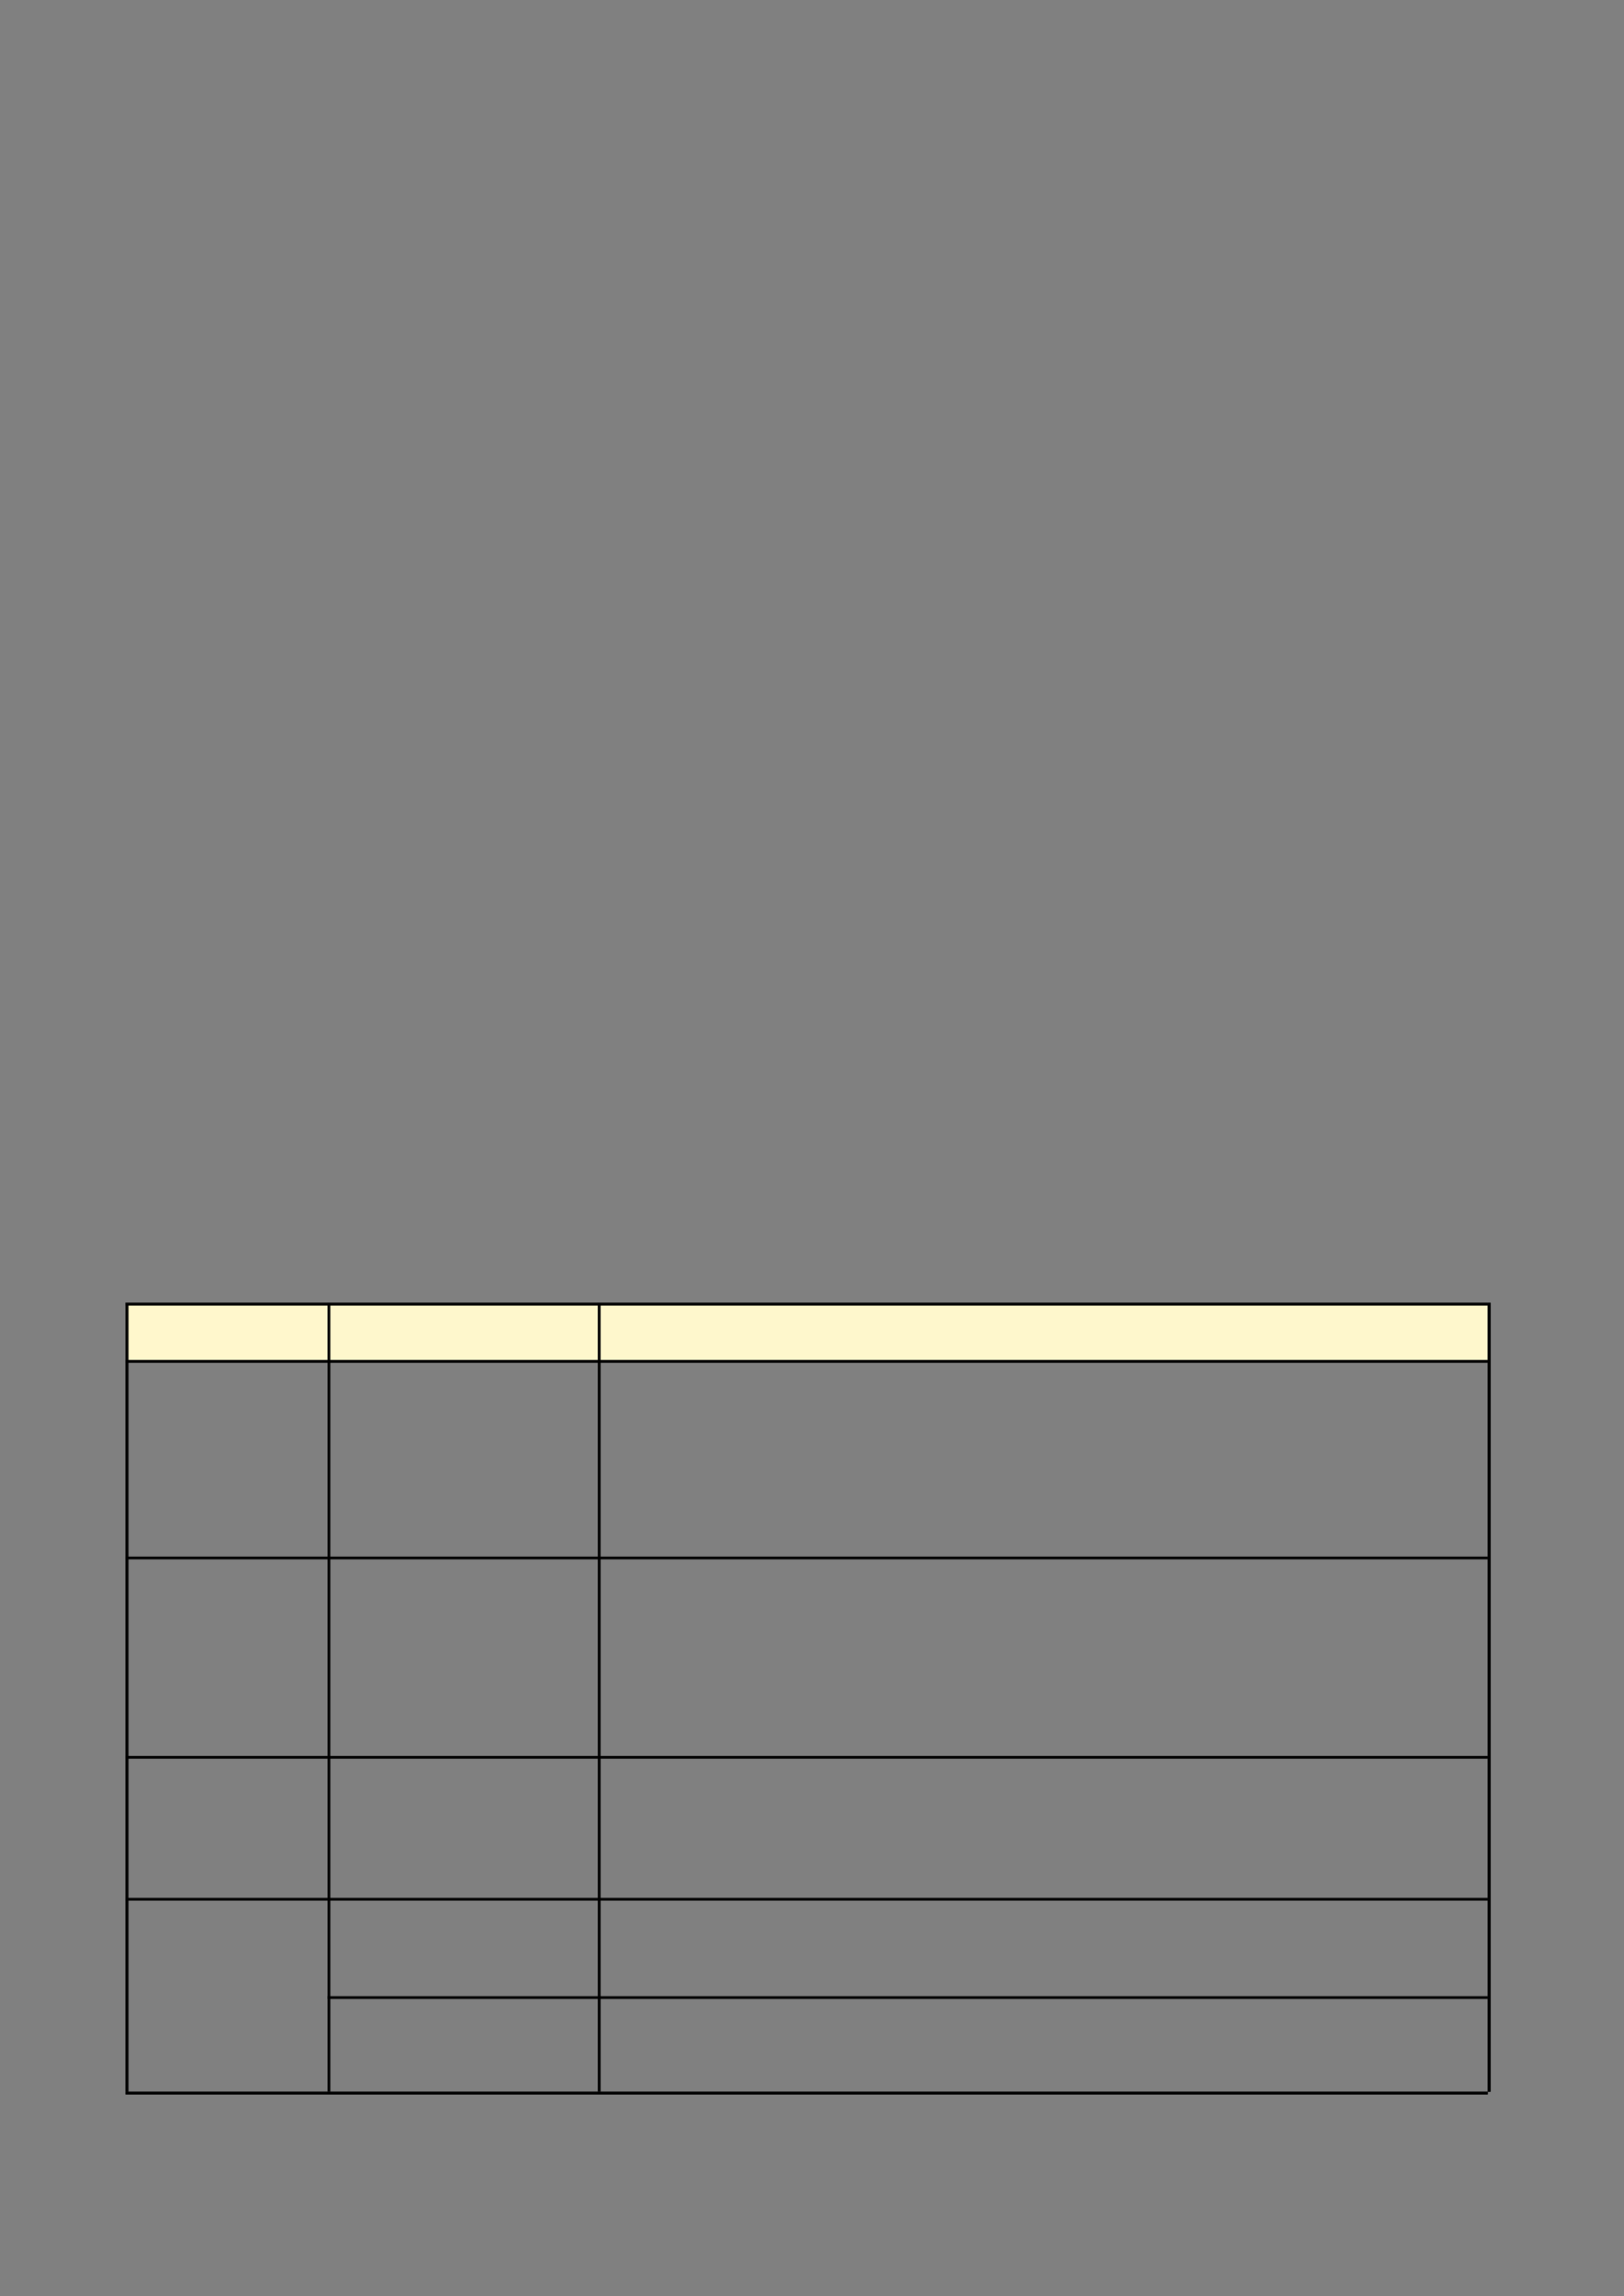 <svg xmlns="http://www.w3.org/2000/svg" xmlns:xlink="http://www.w3.org/1999/xlink" id="body_6" preserveAspectRatio="xMinYMin meet" viewBox="0 0 793 1121"><rect x="0" y="0" width="793" height="1121" fill="#808080" stroke="none"/><defs><clipPath id="1"><path id="" clip-rule="evenodd" transform="matrix(1 0 0 1 0 0)" d="M0 841L0 -0.86L0 -0.86L595.28 -0.86L595.28 -0.86L595.28 841L595.28 841L0 841z" /></clipPath><clipPath id="2"><path id="" clip-rule="evenodd" transform="matrix(1 0 0 1 0 0)" d="M0 -0.86L595 -0.86L595 -0.86L595 840.14L595 840.14L0 840.14z" /></clipPath><clipPath id="3"><path id="" clip-rule="evenodd" transform="matrix(1 0 0 1 0 0)" d="M0 -0.86L595 -0.86L595 -0.86L595 840.14L595 840.14L0 840.14z" /></clipPath><clipPath id="4"><path id="" clip-rule="evenodd" transform="matrix(1 0 0 1 0 0)" d="M0 -0.86L595 -0.86L595 -0.86L595 840.14L595 840.14L0 840.14z" /></clipPath><clipPath id="5"><path id="" clip-rule="evenodd" transform="matrix(1 0 0 1 0 0)" d="M0 -0.86L595 -0.86L595 -0.86L595 840.14L595 840.14L0 840.14z" /></clipPath><clipPath id="6"><path id="" clip-rule="evenodd" transform="matrix(1 0 0 1 0 0)" d="M0 -0.86L595 -0.86L595 -0.86L595 840.14L595 840.14L0 840.14z" /></clipPath><clipPath id="7"><path id="" clip-rule="evenodd" transform="matrix(1 0 0 1 0 0)" d="M0 -0.86L595 -0.86L595 -0.86L595 840.14L595 840.14L0 840.14z" /></clipPath><clipPath id="8"><path id="" clip-rule="evenodd" transform="matrix(1 0 0 1 0 0)" d="M0 -0.86L595 -0.86L595 -0.86L595 840.14L595 840.14L0 840.14z" /></clipPath><clipPath id="9"><path id="" clip-rule="evenodd" transform="matrix(1 0 0 1 0 0)" d="M0 -0.86L595 -0.86L595 -0.86L595 840.14L595 840.14L0 840.14z" /></clipPath><clipPath id="10"><path id="" clip-rule="evenodd" transform="matrix(1 0 0 1 0 0)" d="M0 -0.86L595 -0.86L595 -0.86L595 840.14L595 840.14L0 840.14z" /></clipPath><clipPath id="11"><path id="" clip-rule="evenodd" transform="matrix(1 0 0 1 0 0)" d="M0 -0.86L595 -0.86L595 -0.86L595 840.14L595 840.14L0 840.14z" /></clipPath><clipPath id="12"><path id="" clip-rule="evenodd" transform="matrix(1 0 0 1 0 0)" d="M0 -0.86L595 -0.86L595 -0.86L595 840.14L595 840.14L0 840.14z" /></clipPath><clipPath id="13"><path id="" clip-rule="evenodd" transform="matrix(1 0 0 1 0 0)" d="M0 -0.86L595 -0.86L595 -0.86L595 840.14L595 840.14L0 840.14z" /></clipPath><clipPath id="14"><path id="" clip-rule="evenodd" transform="matrix(1 0 0 1 0 0)" d="M0 -0.86L595 -0.86L595 -0.86L595 840.14L595 840.14L0 840.14z" /></clipPath><clipPath id="15"><path id="" clip-rule="evenodd" transform="matrix(1 0 0 1 0 0)" d="M0 -0.86L595 -0.86L595 -0.86L595 840.14L595 840.14L0 840.14z" /></clipPath><clipPath id="16"><path id="" clip-rule="evenodd" transform="matrix(1 0 0 1 0 0)" d="M0 -0.86L595 -0.86L595 -0.86L595 840.14L595 840.14L0 840.14z" /></clipPath><clipPath id="17"><path id="" clip-rule="evenodd" transform="matrix(1 0 0 1 0 0)" d="M0 -0.86L595 -0.86L595 -0.86L595 840.14L595 840.14L0 840.14z" /></clipPath><clipPath id="18"><path id="" clip-rule="evenodd" transform="matrix(1 0 0 1 0 0)" d="M0 -0.86L595 -0.86L595 -0.86L595 840.14L595 840.14L0 840.14z" /></clipPath><clipPath id="19"><path id="" clip-rule="evenodd" transform="matrix(1 0 0 1 0 0)" d="M0 -0.86L595 -0.86L595 -0.86L595 840.14L595 840.14L0 840.14z" /></clipPath><clipPath id="20"><path id="" clip-rule="evenodd" transform="matrix(1 0 0 1 0 0)" d="M0 -0.86L595 -0.86L595 -0.86L595 840.14L595 840.14L0 840.14z" /></clipPath><clipPath id="21"><path id="" clip-rule="evenodd" transform="matrix(1 0 0 1 0 0)" d="M0 -0.86L595 -0.86L595 -0.86L595 840.14L595 840.14L0 840.14z" /></clipPath><clipPath id="22"><path id="" clip-rule="evenodd" transform="matrix(1 0 0 1 0 0)" d="M0 -0.86L595 -0.86L595 -0.86L595 840.14L595 840.14L0 840.14z" /></clipPath><clipPath id="23"><path id="" clip-rule="evenodd" transform="matrix(1 0 0 1 0 0)" d="M0 -0.86L595 -0.86L595 -0.86L595 840.14L595 840.14L0 840.14z" /></clipPath><clipPath id="24"><path id="" clip-rule="evenodd" transform="matrix(1 0 0 1 0 0)" d="M0 -0.86L595 -0.86L595 -0.86L595 840.14L595 840.14L0 840.14z" /></clipPath><clipPath id="25"><path id="" clip-rule="evenodd" transform="matrix(1 0 0 1 0 0)" d="M0 -0.86L595 -0.86L595 -0.86L595 840.14L595 840.14L0 840.14z" /></clipPath><clipPath id="26"><path id="" clip-rule="evenodd" transform="matrix(1 0 0 1 0 0)" d="M0 -0.86L595 -0.86L595 -0.86L595 840.14L595 840.14L0 840.14z" /></clipPath><clipPath id="27"><path id="" clip-rule="evenodd" transform="matrix(1 0 0 1 0 0)" d="M0 -0.86L595 -0.86L595 -0.86L595 840.14L595 840.14L0 840.14z" /></clipPath><clipPath id="28"><path id="" clip-rule="evenodd" transform="matrix(1 0 0 1 0 0)" d="M0 -0.86L595 -0.86L595 -0.86L595 840.14L595 840.14L0 840.14z" /></clipPath><clipPath id="29"><path id="" clip-rule="evenodd" transform="matrix(1 0 0 1 0 0)" d="M0 -0.86L595 -0.86L595 -0.86L595 840.14L595 840.14L0 840.14z" /></clipPath><clipPath id="30"><path id="" clip-rule="evenodd" transform="matrix(1 0 0 1 0 0)" d="M0 -0.86L595 -0.86L595 -0.86L595 840.14L595 840.14L0 840.14z" /></clipPath><clipPath id="31"><path id="" clip-rule="evenodd" transform="matrix(1 0 0 1 0 0)" d="M0 -0.86L595 -0.86L595 -0.86L595 840.14L595 840.14L0 840.14z" /></clipPath><clipPath id="32"><path id="" clip-rule="evenodd" transform="matrix(1 0 0 1 0 0)" d="M0 -0.86L595 -0.86L595 -0.86L595 840.14L595 840.14L0 840.14z" /></clipPath><clipPath id="33"><path id="" clip-rule="evenodd" transform="matrix(1 0 0 1 0 0)" d="M0 -0.86L595 -0.86L595 -0.86L595 840.14L595 840.14L0 840.14z" /></clipPath><clipPath id="34"><path id="" clip-rule="evenodd" transform="matrix(1 0 0 1 0 0)" d="M0 -0.86L595 -0.86L595 -0.86L595 840.14L595 840.14L0 840.14z" /></clipPath><clipPath id="35"><path id="" clip-rule="evenodd" transform="matrix(1 0 0 1 0 0)" d="M46 477.14L120 477.14L120 477.14L120 498.14L120 498.14L46 498.14z" /></clipPath><clipPath id="36"><path id="" clip-rule="evenodd" transform="matrix(1 0 0 1 0 0)" d="M46 477.14L120 477.14L120 477.14L120 498.14L120 498.14L46 498.14z" /></clipPath><clipPath id="37"><path id="" clip-rule="evenodd" transform="matrix(1 0 0 1 0 0)" d="M120 477.14L219 477.14L219 477.14L219 498.14L219 498.14L120 498.14z" /></clipPath><clipPath id="38"><path id="" clip-rule="evenodd" transform="matrix(1 0 0 1 0 0)" d="M120 477.14L219 477.14L219 477.14L219 498.14L219 498.14L120 498.14z" /></clipPath><clipPath id="39"><path id="" clip-rule="evenodd" transform="matrix(1 0 0 1 0 0)" d="M219 477.14L545 477.14L545 477.14L545 498.14L545 498.14L219 498.14z" /></clipPath><clipPath id="40"><path id="" clip-rule="evenodd" transform="matrix(1 0 0 1 0 0)" d="M219 477.14L545 477.14L545 477.14L545 498.14L545 498.14L219 498.14z" /></clipPath><clipPath id="41"><path id="" clip-rule="evenodd" transform="matrix(1 0 0 1 0 0)" d="M46 498.14L120 498.14L120 498.14L120 570.14L120 570.14L46 570.14z" /></clipPath><clipPath id="42"><path id="" clip-rule="evenodd" transform="matrix(1 0 0 1 0 0)" d="M46 498.14L120 498.14L120 498.14L120 570.14L120 570.14L46 570.14z" /></clipPath><clipPath id="43"><path id="" clip-rule="evenodd" transform="matrix(1 0 0 1 0 0)" d="M120 498.14L219 498.14L219 498.14L219 570.14L219 570.14L120 570.14z" /></clipPath><clipPath id="44"><path id="" clip-rule="evenodd" transform="matrix(1 0 0 1 0 0)" d="M120 498.14L219 498.14L219 498.14L219 570.14L219 570.14L120 570.14z" /></clipPath><clipPath id="45"><path id="" clip-rule="evenodd" transform="matrix(1 0 0 1 0 0)" d="M120 498.14L219 498.14L219 498.14L219 570.14L219 570.14L120 570.14z" /></clipPath><clipPath id="46"><path id="" clip-rule="evenodd" transform="matrix(1 0 0 1 0 0)" d="M219 498.14L545 498.14L545 498.14L545 570.14L545 570.14L219 570.14z" /></clipPath><clipPath id="47"><path id="" clip-rule="evenodd" transform="matrix(1 0 0 1 0 0)" d="M219 498.14L545 498.14L545 498.14L545 570.14L545 570.14L219 570.14z" /></clipPath><clipPath id="48"><path id="" clip-rule="evenodd" transform="matrix(1 0 0 1 0 0)" d="M219 498.14L545 498.14L545 498.14L545 570.14L545 570.14L219 570.14z" /></clipPath><clipPath id="49"><path id="" clip-rule="evenodd" transform="matrix(1 0 0 1 0 0)" d="M219 498.14L545 498.14L545 498.14L545 570.14L545 570.14L219 570.14z" /></clipPath><clipPath id="50"><path id="" clip-rule="evenodd" transform="matrix(1 0 0 1 0 0)" d="M219 498.14L545 498.14L545 498.14L545 570.14L545 570.14L219 570.14z" /></clipPath><clipPath id="51"><path id="" clip-rule="evenodd" transform="matrix(1 0 0 1 0 0)" d="M219 498.14L545 498.14L545 498.14L545 570.14L545 570.14L219 570.14z" /></clipPath><clipPath id="52"><path id="" clip-rule="evenodd" transform="matrix(1 0 0 1 0 0)" d="M219 498.14L545 498.14L545 498.14L545 570.14L545 570.14L219 570.14z" /></clipPath><clipPath id="53"><path id="" clip-rule="evenodd" transform="matrix(1 0 0 1 0 0)" d="M219 498.14L545 498.14L545 498.14L545 570.14L545 570.14L219 570.14z" /></clipPath><clipPath id="54"><path id="" clip-rule="evenodd" transform="matrix(1 0 0 1 0 0)" d="M219 498.14L545 498.14L545 498.14L545 570.14L545 570.14L219 570.14z" /></clipPath><clipPath id="55"><path id="" clip-rule="evenodd" transform="matrix(1 0 0 1 0 0)" d="M219 498.14L545 498.14L545 498.14L545 570.14L545 570.14L219 570.14z" /></clipPath><clipPath id="56"><path id="" clip-rule="evenodd" transform="matrix(1 0 0 1 0 0)" d="M46 570.14L120 570.14L120 570.14L120 643.14L120 643.14L46 643.14z" /></clipPath><clipPath id="57"><path id="" clip-rule="evenodd" transform="matrix(1 0 0 1 0 0)" d="M120 570.14L219 570.14L219 570.14L219 643.14L219 643.14L120 643.14z" /></clipPath><clipPath id="58"><path id="" clip-rule="evenodd" transform="matrix(1 0 0 1 0 0)" d="M120 570.14L219 570.14L219 570.14L219 643.14L219 643.14L120 643.14z" /></clipPath><clipPath id="59"><path id="" clip-rule="evenodd" transform="matrix(1 0 0 1 0 0)" d="M120 570.14L219 570.14L219 570.14L219 643.14L219 643.14L120 643.14z" /></clipPath><clipPath id="60"><path id="" clip-rule="evenodd" transform="matrix(1 0 0 1 0 0)" d="M219 570.14L545 570.14L545 570.14L545 643.14L545 643.14L219 643.14z" /></clipPath><clipPath id="61"><path id="" clip-rule="evenodd" transform="matrix(1 0 0 1 0 0)" d="M219 570.14L545 570.14L545 570.14L545 643.14L545 643.14L219 643.14z" /></clipPath><clipPath id="62"><path id="" clip-rule="evenodd" transform="matrix(1 0 0 1 0 0)" d="M219 570.14L545 570.14L545 570.14L545 643.14L545 643.14L219 643.14z" /></clipPath><clipPath id="63"><path id="" clip-rule="evenodd" transform="matrix(1 0 0 1 0 0)" d="M219 570.14L545 570.14L545 570.14L545 643.14L545 643.14L219 643.14z" /></clipPath><clipPath id="64"><path id="" clip-rule="evenodd" transform="matrix(1 0 0 1 0 0)" d="M219 570.14L545 570.14L545 570.14L545 643.14L545 643.14L219 643.14z" /></clipPath><clipPath id="65"><path id="" clip-rule="evenodd" transform="matrix(1 0 0 1 0 0)" d="M219 570.14L545 570.14L545 570.14L545 643.14L545 643.14L219 643.14z" /></clipPath><clipPath id="66"><path id="" clip-rule="evenodd" transform="matrix(1 0 0 1 0 0)" d="M219 570.14L545 570.14L545 570.14L545 643.14L545 643.14L219 643.14z" /></clipPath><clipPath id="67"><path id="" clip-rule="evenodd" transform="matrix(1 0 0 1 0 0)" d="M219 570.14L545 570.14L545 570.14L545 643.14L545 643.14L219 643.14z" /></clipPath><clipPath id="68"><path id="" clip-rule="evenodd" transform="matrix(1 0 0 1 0 0)" d="M219 570.14L545 570.14L545 570.14L545 643.14L545 643.14L219 643.14z" /></clipPath><clipPath id="69"><path id="" clip-rule="evenodd" transform="matrix(1 0 0 1 0 0)" d="M219 570.14L545 570.14L545 570.14L545 643.14L545 643.14L219 643.14z" /></clipPath><clipPath id="70"><path id="" clip-rule="evenodd" transform="matrix(1 0 0 1 0 0)" d="M46 643.14L120 643.14L120 643.14L120 695.14L120 695.14L46 695.14z" /></clipPath><clipPath id="71"><path id="" clip-rule="evenodd" transform="matrix(1 0 0 1 0 0)" d="M120 643.14L219 643.14L219 643.14L219 695.14L219 695.14L120 695.14z" /></clipPath><clipPath id="72"><path id="" clip-rule="evenodd" transform="matrix(1 0 0 1 0 0)" d="M120 643.14L219 643.14L219 643.14L219 695.14L219 695.14L120 695.14z" /></clipPath><clipPath id="73"><path id="" clip-rule="evenodd" transform="matrix(1 0 0 1 0 0)" d="M120 643.14L219 643.14L219 643.14L219 695.14L219 695.14L120 695.14z" /></clipPath><clipPath id="74"><path id="" clip-rule="evenodd" transform="matrix(1 0 0 1 0 0)" d="M219 643.14L545 643.14L545 643.14L545 695.14L545 695.14L219 695.14z" /></clipPath><clipPath id="75"><path id="" clip-rule="evenodd" transform="matrix(1 0 0 1 0 0)" d="M219 643.14L545 643.14L545 643.14L545 695.14L545 695.14L219 695.14z" /></clipPath><clipPath id="76"><path id="" clip-rule="evenodd" transform="matrix(1 0 0 1 0 0)" d="M219 643.14L545 643.14L545 643.14L545 695.14L545 695.14L219 695.14z" /></clipPath><clipPath id="77"><path id="" clip-rule="evenodd" transform="matrix(1 0 0 1 0 0)" d="M219 643.14L545 643.14L545 643.14L545 695.14L545 695.14L219 695.14z" /></clipPath><clipPath id="78"><path id="" clip-rule="evenodd" transform="matrix(1 0 0 1 0 0)" d="M219 643.14L545 643.14L545 643.14L545 695.14L545 695.14L219 695.14z" /></clipPath><clipPath id="79"><path id="" clip-rule="evenodd" transform="matrix(1 0 0 1 0 0)" d="M46 695.14L120 695.14L120 695.14L120 766.14L120 766.14L46 766.14z" /></clipPath><clipPath id="80"><path id="" clip-rule="evenodd" transform="matrix(1 0 0 1 0 0)" d="M120 695.14L219 695.14L219 695.14L219 731.14L219 731.14L120 731.14z" /></clipPath><clipPath id="81"><path id="" clip-rule="evenodd" transform="matrix(1 0 0 1 0 0)" d="M120 695.14L219 695.14L219 695.14L219 731.14L219 731.14L120 731.14z" /></clipPath><clipPath id="82"><path id="" clip-rule="evenodd" transform="matrix(1 0 0 1 0 0)" d="M120 695.14L219 695.14L219 695.14L219 731.14L219 731.14L120 731.14z" /></clipPath><clipPath id="83"><path id="" clip-rule="evenodd" transform="matrix(1 0 0 1 0 0)" d="M219 695.14L545 695.14L545 695.14L545 731.14L545 731.14L219 731.14z" /></clipPath><clipPath id="84"><path id="" clip-rule="evenodd" transform="matrix(1 0 0 1 0 0)" d="M219 695.14L545 695.14L545 695.14L545 731.14L545 731.14L219 731.14z" /></clipPath><clipPath id="85"><path id="" clip-rule="evenodd" transform="matrix(1 0 0 1 0 0)" d="M219 695.14L545 695.14L545 695.14L545 731.14L545 731.14L219 731.14z" /></clipPath><clipPath id="86"><path id="" clip-rule="evenodd" transform="matrix(1 0 0 1 0 0)" d="M219 695.14L545 695.14L545 695.14L545 731.14L545 731.14L219 731.14z" /></clipPath><clipPath id="87"><path id="" clip-rule="evenodd" transform="matrix(1 0 0 1 0 0)" d="M219 695.14L545 695.14L545 695.14L545 731.14L545 731.14L219 731.14z" /></clipPath><clipPath id="88"><path id="" clip-rule="evenodd" transform="matrix(1 0 0 1 0 0)" d="M219 695.14L545 695.14L545 695.14L545 731.14L545 731.14L219 731.14z" /></clipPath><clipPath id="89"><path id="" clip-rule="evenodd" transform="matrix(1 0 0 1 0 0)" d="M120 731.14L219 731.14L219 731.14L219 766.14L219 766.14L120 766.14z" /></clipPath><clipPath id="90"><path id="" clip-rule="evenodd" transform="matrix(1 0 0 1 0 0)" d="M120 731.14L219 731.14L219 731.14L219 766.14L219 766.14L120 766.14z" /></clipPath><clipPath id="91"><path id="" clip-rule="evenodd" transform="matrix(1 0 0 1 0 0)" d="M219 731.14L545 731.14L545 731.14L545 766.14L545 766.14L219 766.14z" /></clipPath><clipPath id="92"><path id="" clip-rule="evenodd" transform="matrix(1 0 0 1 0 0)" d="M219 731.14L545 731.14L545 731.14L545 766.14L545 766.14L219 766.14z" /></clipPath><clipPath id="93"><path id="" clip-rule="evenodd" transform="matrix(1 0 0 1 0 0)" d="M219 731.14L545 731.14L545 731.14L545 766.14L545 766.14L219 766.14z" /></clipPath><clipPath id="94"><path id="" clip-rule="evenodd" transform="matrix(1 0 0 1 0 0)" d="M219 731.14L545 731.14L545 731.14L545 766.14L545 766.14L219 766.14z" /></clipPath><clipPath id="95"><path id="" clip-rule="evenodd" transform="matrix(1 0 0 1 0 0)" d="M0 -0.86L595 -0.86L595 -0.86L595 840.14L595 840.14L0 840.14z" /></clipPath><clipPath id="96"><path id="" clip-rule="evenodd" transform="matrix(1 0 0 1 0 0)" d="M0 -0.86L595 -0.86L595 -0.86L595 840.14L595 840.14L0 840.14z" /></clipPath><clipPath id="97"><path id="" clip-rule="evenodd" transform="matrix(1 0 0 1 0 0)" d="M0 -0.86L595 -0.86L595 -0.86L595 840.14L595 840.14L0 840.14z" /></clipPath><clipPath id="98"><path id="" clip-rule="evenodd" transform="matrix(1 0 0 1 0 0)" d="M0 -0.86L595 -0.86L595 -0.86L595 840.14L595 840.14L0 840.14z" /></clipPath><clipPath id="99"><path id="" clip-rule="evenodd" transform="matrix(1 0 0 1 0 0)" d="M0 -0.86L595 -0.86L595 -0.86L595 840.14L595 840.14L0 840.14z" /></clipPath><clipPath id="100"><path id="" clip-rule="evenodd" transform="matrix(1 0 0 1 0 0)" d="M0 -0.86L595 -0.86L595 -0.86L595 840.14L595 840.14L0 840.14z" /></clipPath><clipPath id="101"><path id="" clip-rule="evenodd" transform="matrix(1 0 0 1 0 0)" d="M0 -0.86L595 -0.86L595 -0.86L595 840.14L595 840.14L0 840.14z" /></clipPath><clipPath id="102"><path id="" clip-rule="evenodd" transform="matrix(1 0 0 1 0 0)" d="M0 -0.86L595 -0.86L595 -0.86L595 840.14L595 840.14L0 840.14z" /></clipPath><clipPath id="103"><path id="" clip-rule="evenodd" transform="matrix(1 0 0 1 0 0)" d="M0 -0.86L595 -0.86L595 -0.86L595 840.14L595 840.14L0 840.14z" /></clipPath><clipPath id="104"><path id="" clip-rule="evenodd" transform="matrix(1 0 0 1 0 0)" d="M0 -0.86L595 -0.86L595 -0.86L595 840.14L595 840.14L0 840.14z" /></clipPath><clipPath id="105"><path id="" clip-rule="evenodd" transform="matrix(1 0 0 1 0 0)" d="M0 -0.86L595 -0.86L595 -0.86L595 840.14L595 840.14L0 840.14z" /></clipPath><clipPath id="106"><path id="" clip-rule="evenodd" transform="matrix(1 0 0 1 0 0)" d="M0 -0.86L595 -0.86L595 -0.86L595 840.14L595 840.14L0 840.14z" /></clipPath><clipPath id="107"><path id="" clip-rule="evenodd" transform="matrix(1 0 0 1 0 0)" d="M0 -0.86L595 -0.86L595 -0.86L595 840.14L595 840.14L0 840.14z" /></clipPath><clipPath id="108"><path id="" clip-rule="evenodd" transform="matrix(1 0 0 1 0 0)" d="M0 -0.86L595 -0.86L595 -0.86L595 840.14L595 840.14L0 840.14z" /></clipPath><clipPath id="109"><path id="" clip-rule="evenodd" transform="matrix(1 0 0 1 0 0)" d="M0 -0.86L595 -0.86L595 -0.86L595 840.14L595 840.14L0 840.14z" /></clipPath></defs><g transform="matrix(1.333 0 0 1.333 0 0)"><g clip-path="url(#1)"><g clip-path="url(#2)"></g><g clip-path="url(#3)"></g><g clip-path="url(#4)"></g><g clip-path="url(#5)"></g><g clip-path="url(#6)"></g><g clip-path="url(#7)"></g><g clip-path="url(#8)"></g><g clip-path="url(#9)"></g><g clip-path="url(#10)"></g><g clip-path="url(#11)"></g><g clip-path="url(#12)"></g><g clip-path="url(#13)"></g><g clip-path="url(#14)"></g><g clip-path="url(#15)"></g><g clip-path="url(#16)"></g><g clip-path="url(#17)"></g><g clip-path="url(#18)"></g><g clip-path="url(#19)"></g><g clip-path="url(#20)"></g><g clip-path="url(#21)"></g><g clip-path="url(#22)"></g><g clip-path="url(#23)"></g><g clip-path="url(#24)"></g><g clip-path="url(#25)"></g><g clip-path="url(#26)"></g><g clip-path="url(#27)"></g><g clip-path="url(#28)"></g><g clip-path="url(#29)"></g><g clip-path="url(#30)"></g><g clip-path="url(#31)"></g><g clip-path="url(#32)"></g><g clip-path="url(#33)"></g><g clip-path="url(#34)"></g><g clip-path="url(#35)"><path id="393" transform="matrix(1 0 0 -1 0 841)" d="M45 341.86L121 341.86L121 341.86L121 364.86L121 364.86L45 364.86z" stroke="none" fill="#FFF7CC" fill-rule="evenodd" /></g><g clip-path="url(#36)"></g><g clip-path="url(#37)"><path id="396" transform="matrix(1 0 0 -1 0 841)" d="M119 341.86L220 341.86L220 341.86L220 364.86L220 364.86L119 364.86z" stroke="none" fill="#FEF7CC" fill-rule="evenodd" /></g><g clip-path="url(#38)"></g><g clip-path="url(#39)"><path id="399" transform="matrix(1 0 0 -1 0 841)" d="M218 341.86L546 341.86L546 341.86L546 364.86L546 364.86L218 364.86z" stroke="none" fill="#FEF7CC" fill-rule="evenodd" /></g><g clip-path="url(#40)"></g><g clip-path="url(#41)"></g><g clip-path="url(#42)"></g><g clip-path="url(#43)"></g><g clip-path="url(#44)"></g><g clip-path="url(#45)"></g><g clip-path="url(#46)"></g><g clip-path="url(#47)"></g><g clip-path="url(#48)"></g><g clip-path="url(#49)"></g><g clip-path="url(#50)"></g><g clip-path="url(#51)"></g><g clip-path="url(#52)"></g><g clip-path="url(#53)"></g><g clip-path="url(#54)"></g><g clip-path="url(#55)"></g><g clip-path="url(#56)"></g><g clip-path="url(#57)"></g><g clip-path="url(#58)"></g><g clip-path="url(#59)"></g><g clip-path="url(#60)"></g><g clip-path="url(#61)"></g><g clip-path="url(#62)"></g><g clip-path="url(#63)"></g><g clip-path="url(#64)"></g><g clip-path="url(#65)"></g><g clip-path="url(#66)"></g><g clip-path="url(#67)"></g><g clip-path="url(#68)"></g><g clip-path="url(#69)"></g><g clip-path="url(#70)"></g><g clip-path="url(#71)"></g><g clip-path="url(#72)"></g><g clip-path="url(#73)"></g><g clip-path="url(#74)"></g><g clip-path="url(#75)"></g><g clip-path="url(#76)"></g><g clip-path="url(#77)"></g><g clip-path="url(#78)"></g><g clip-path="url(#79)"></g><g clip-path="url(#80)"></g><g clip-path="url(#81)"></g><g clip-path="url(#82)"></g><g clip-path="url(#83)"></g><g clip-path="url(#84)"></g><g clip-path="url(#85)"></g><g clip-path="url(#86)"></g><g clip-path="url(#87)"></g><g clip-path="url(#88)"></g><g clip-path="url(#89)"></g><g clip-path="url(#90)"></g><g clip-path="url(#91)"></g><g clip-path="url(#92)"></g><g clip-path="url(#93)"></g><g clip-path="url(#94)"></g><g clip-path="url(#95)"><path id="689" transform="matrix(1 0 0 -1 0 841)" d="M46.5 363.86L46.5 74.86" stroke="#000000" stroke-width="1" fill="none" /></g><g clip-path="url(#96)"><path id="690" transform="matrix(1 0 0 -1 0 841)" d="M120.5 363.86L120.5 74.86" stroke="#000000" stroke-width="1" fill="none" /></g><g clip-path="url(#97)"><path id="691" transform="matrix(1 0 0 -1 0 841)" d="M219.5 363.86L219.5 74.86" stroke="#000000" stroke-width="1" fill="none" /></g><g clip-path="url(#98)"><path id="692" transform="matrix(1 0 0 -1 0 841)" d="M545.5 363.86L545.5 74.86" stroke="#000000" stroke-width="1" fill="none" /></g><g clip-path="url(#99)"><path id="693" transform="matrix(1 0 0 -1 0 841)" d="M46 363.36L545 363.36" stroke="#000000" stroke-width="1" fill="none" /></g><g clip-path="url(#100)"><path id="694" transform="matrix(1 0 0 -1 0 841)" d="M46 342.36L545 342.36" stroke="#000000" stroke-width="1" fill="none" /></g><g clip-path="url(#101)"><path id="695" transform="matrix(1 0 0 -1 0 841)" d="M46 270.36L545 270.36" stroke="#000000" stroke-width="1" fill="none" /></g><g clip-path="url(#102)"><path id="696" transform="matrix(1 0 0 -1 0 841)" d="M46 197.36L545 197.36" stroke="#000000" stroke-width="1" fill="none" /></g><g clip-path="url(#103)"><path id="697" transform="matrix(1 0 0 -1 0 841)" d="M46 145.36L545 145.36" stroke="#000000" stroke-width="1" fill="none" /></g><g clip-path="url(#104)"><path id="698" transform="matrix(1 0 0 -1 0 841)" d="M120 109.36L545 109.36" stroke="#000000" stroke-width="1" fill="none" /></g><g clip-path="url(#105)"><path id="699" transform="matrix(1 0 0 -1 0 841)" d="M46 74.36L545 74.36" stroke="#000000" stroke-width="1" fill="none" /></g><g clip-path="url(#106)"><path id="700" transform="matrix(1 0 0 -1 0 841)" d="M545.5 363.86L545.5 74.86" stroke="#000000" stroke-width="1" fill="none" /></g><g clip-path="url(#107)"><path id="701" transform="matrix(1 0 0 -1 0 841)" d="M46.5 363.86L46.5 74.86" stroke="#000000" stroke-width="1" fill="none" /></g><g clip-path="url(#108)"><path id="702" transform="matrix(1 0 0 -1 0 841)" d="M46 74.36L545 74.36" stroke="#000000" stroke-width="1" fill="none" /></g><g clip-path="url(#109)"><path id="703" transform="matrix(1 0 0 -1 0 841)" d="M46 363.36L545 363.36" stroke="#000000" stroke-width="1" fill="none" /></g></g></g></svg>